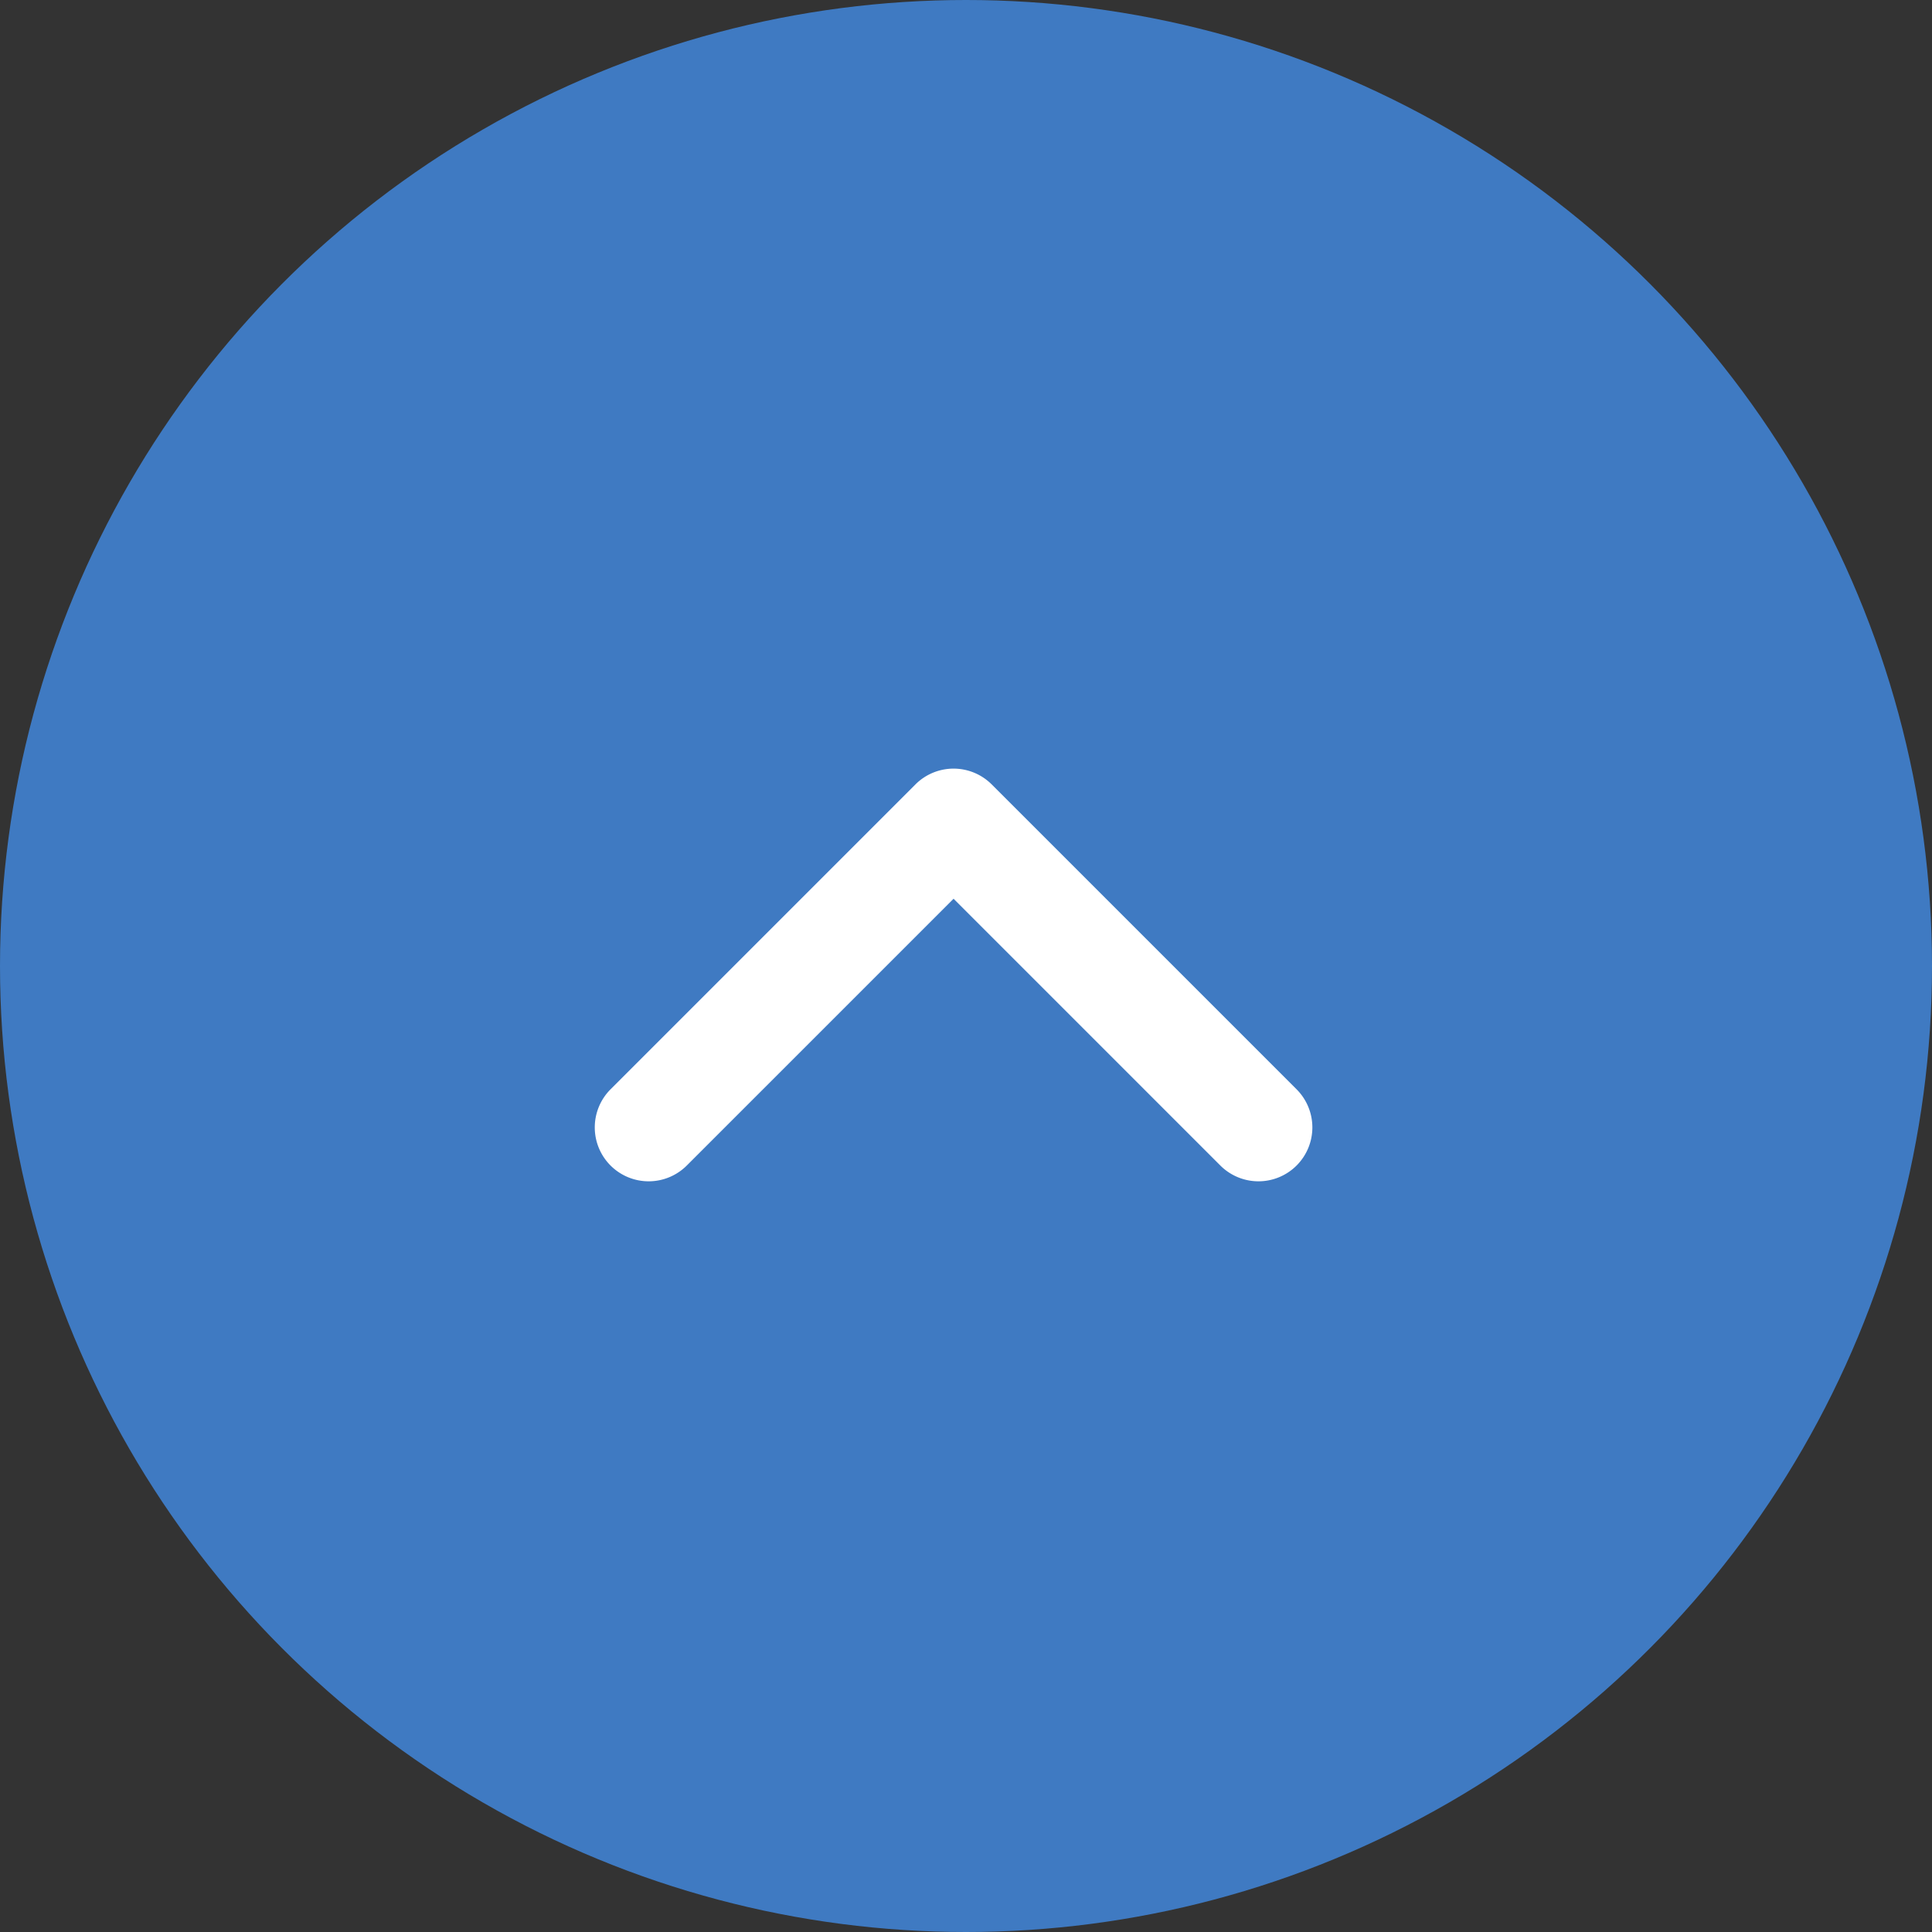 <svg xmlns="http://www.w3.org/2000/svg" width="54" height="54" viewBox="0 0 54 54">
  <rect x="0" y="0" width="54" height="54" fill="#333333" stroke="none"/>
  <g id="Grupo_1189" data-name="Grupo 1189" transform="translate(-615 -138)">
    <circle id="Elipse_2942" data-name="Elipse 2942" cx="27" cy="27" r="27" transform="translate(615 138)" fill="rgba(67,146,241,0.75)"/>
    <path id="Unión_53" data-name="Unión 53" d="M112.052-2556.44v-10.546H101.506a1.507,1.507,0,0,1-1.506-1.506,1.507,1.507,0,0,1,1.506-1.507h12.053a1.507,1.507,0,0,1,1.506,1.507v12.052a1.507,1.507,0,0,1-1.506,1.506A1.507,1.507,0,0,1,112.052-2556.44Z" transform="translate(2377.553 2057.486) rotate(-45)" fill="#fff"/>
  </g>
</svg>
